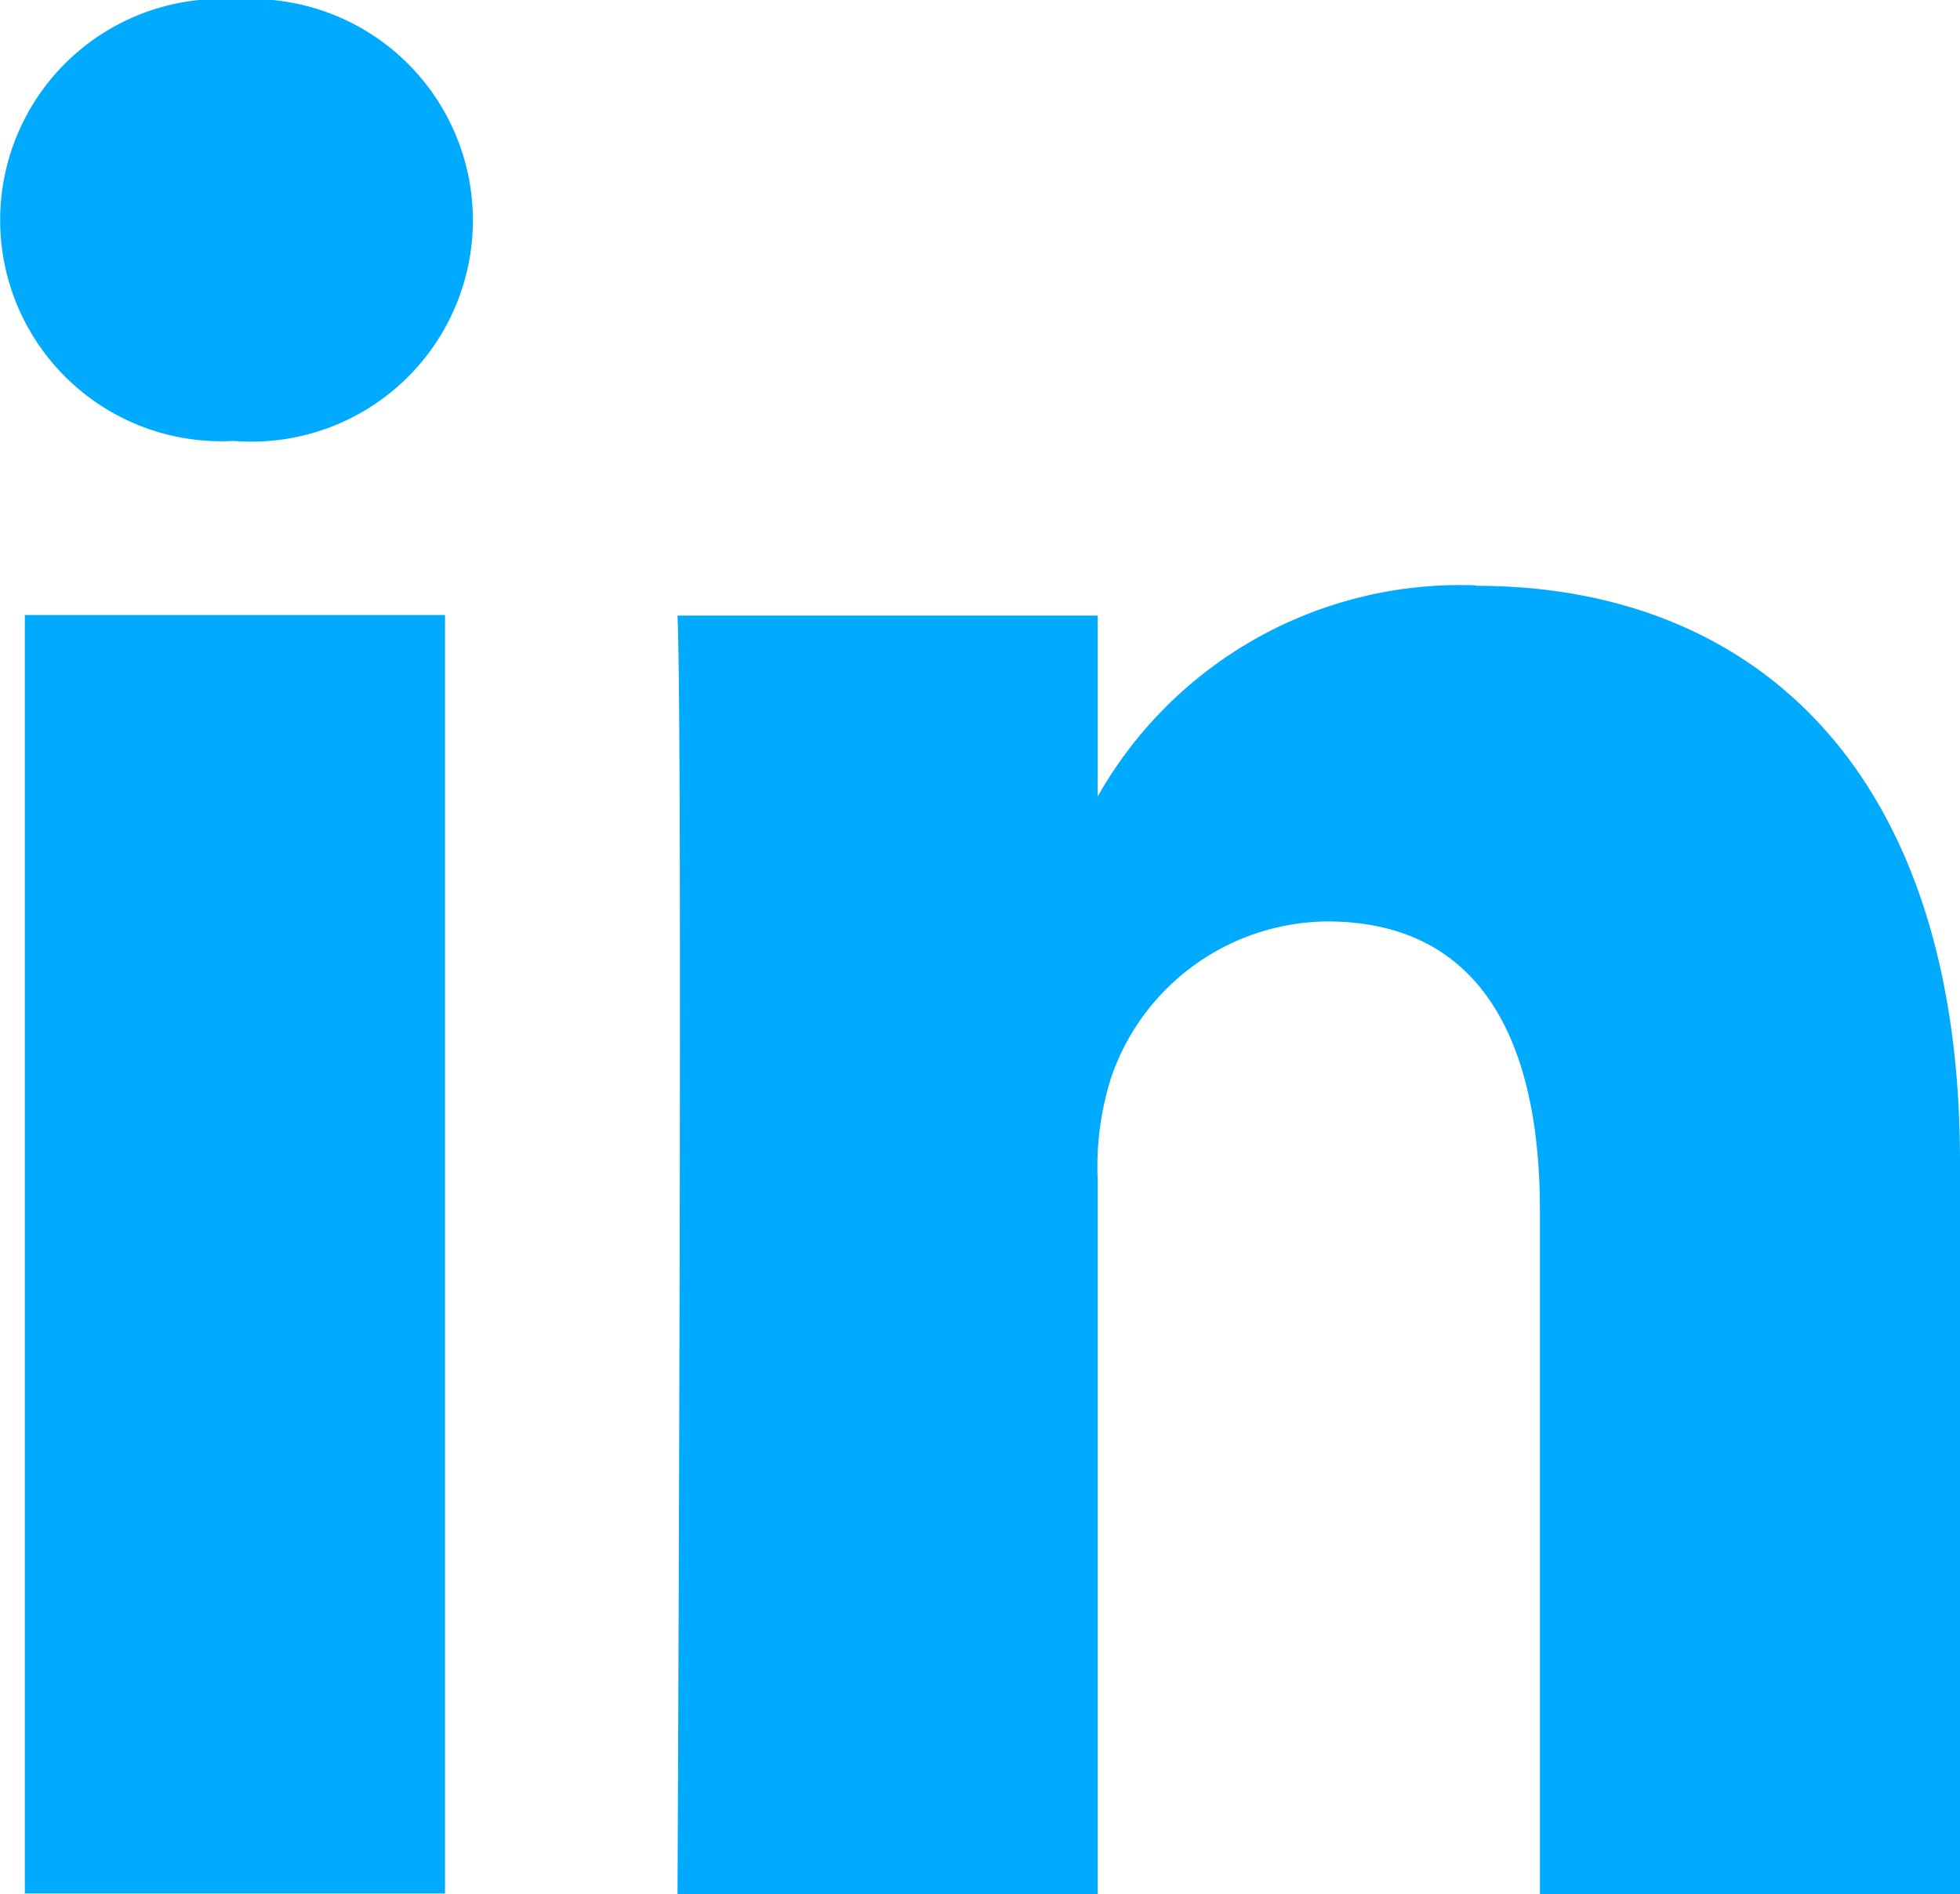<svg id="linkedIn" xmlns="http://www.w3.org/2000/svg" width="18.243" height="17.63" viewBox="0 0 18.243 17.63">
  <g id="Group_17" data-name="Group 17">
    <path id="Path_10" data-name="Path 10" d="M439.295,3223.5h3.911v-11.9h-3.911Zm1.981-17.63a2.059,2.059,0,1,0-.052,4.11h.026a2.06,2.06,0,1,0,.025-4.11Zm11.53,5.454a3.875,3.875,0,0,0-3.525,1.965v-1.684H445.37c.051,1.115,0,11.9,0,11.9h3.911v-6.643a2.749,2.749,0,0,1,.128-.965,2.146,2.146,0,0,1,2.007-1.445c1.415,0,1.981,1.089,1.981,2.689v6.364h3.91v-6.821C457.307,3213.029,455.378,3211.328,452.806,3211.328Z" transform="translate(-439.064 -3205.875)" fill="#0af"/>
  </g>
</svg>
